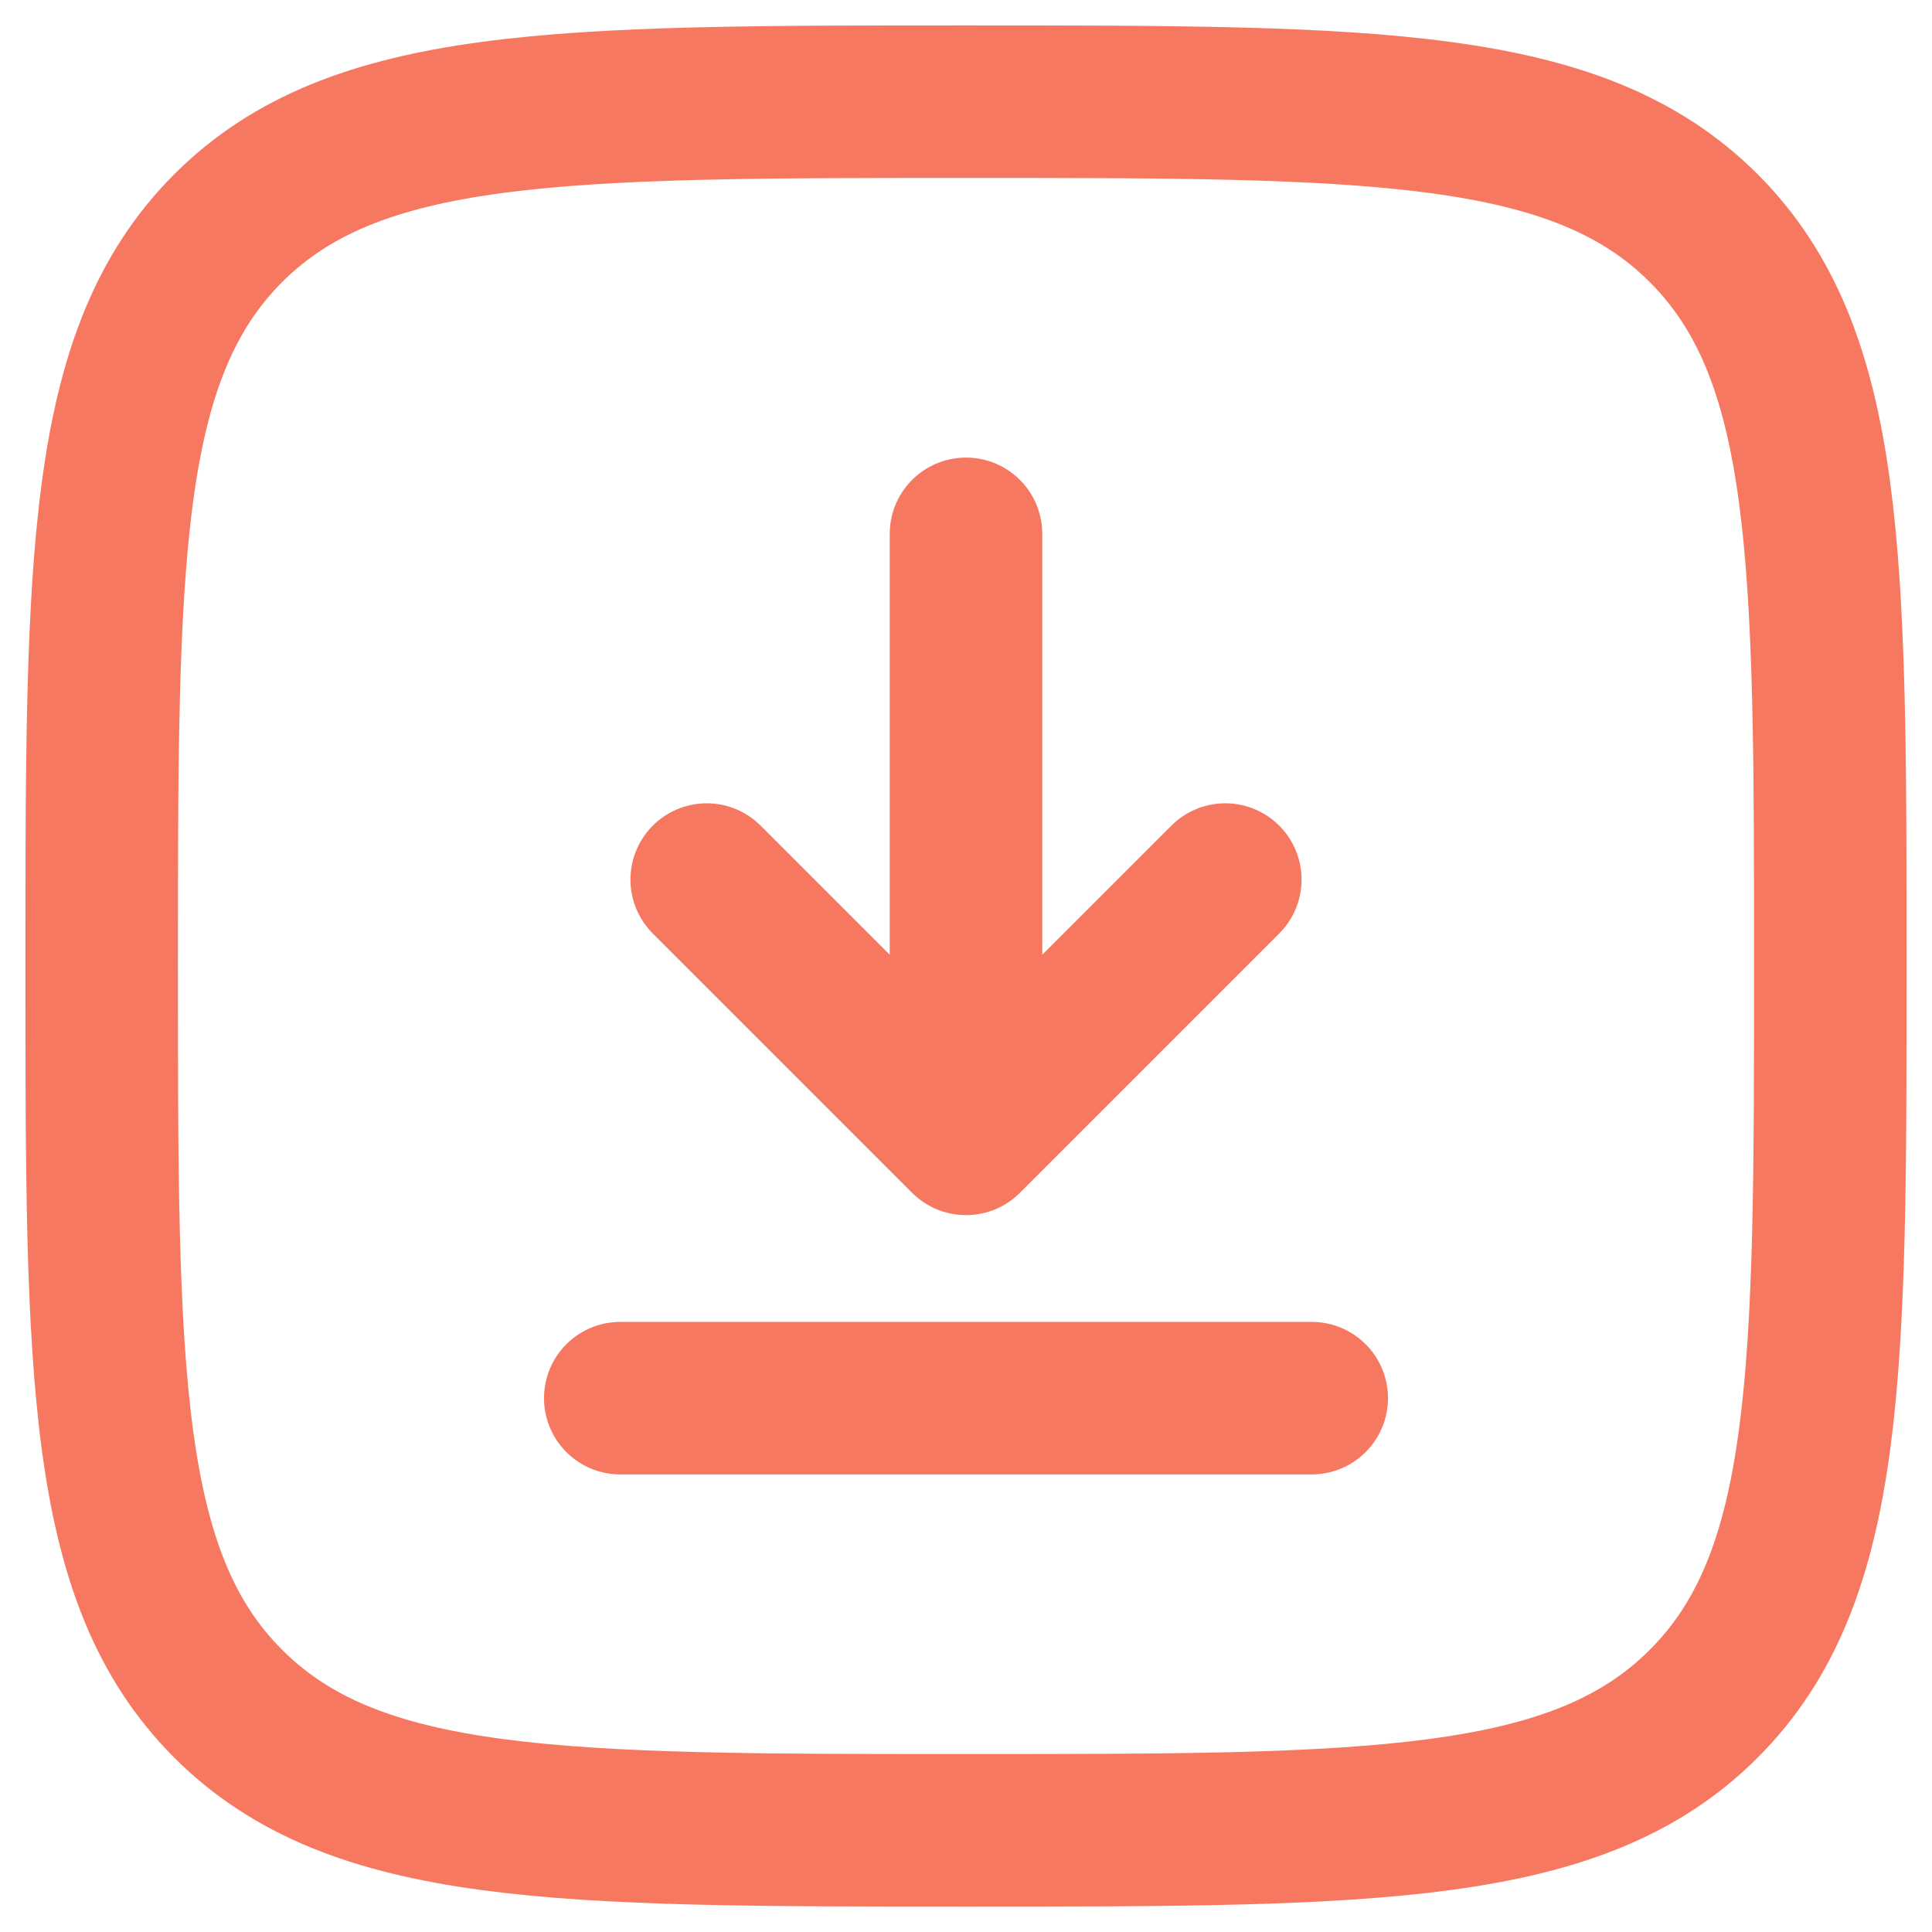 <svg width="19" height="19" viewBox="0 0 19 19" fill="none" xmlns="http://www.w3.org/2000/svg">
<path d="M9.5 5.25V11.2M9.5 11.2L12.05 8.65M9.5 11.2L6.95 8.65" stroke="#F77860" stroke-width="1.5" stroke-linecap="round" stroke-linejoin="round"/>
<path d="M12.9 13.75H6.1" stroke="#F77860" stroke-width="1.5" stroke-linecap="round"/>
<path d="M1 9.5C1 5.493 1 3.49 2.244 2.244C3.49 1 5.493 1 9.5 1C13.507 1 15.51 1 16.755 2.244C18 3.49 18 5.493 18 9.5C18 13.507 18 15.51 16.755 16.755C15.511 18 13.507 18 9.5 18C5.493 18 3.49 18 2.244 16.755C1 15.511 1 13.507 1 9.5Z" stroke="#F77860" stroke-width="1.5"/>
</svg>
